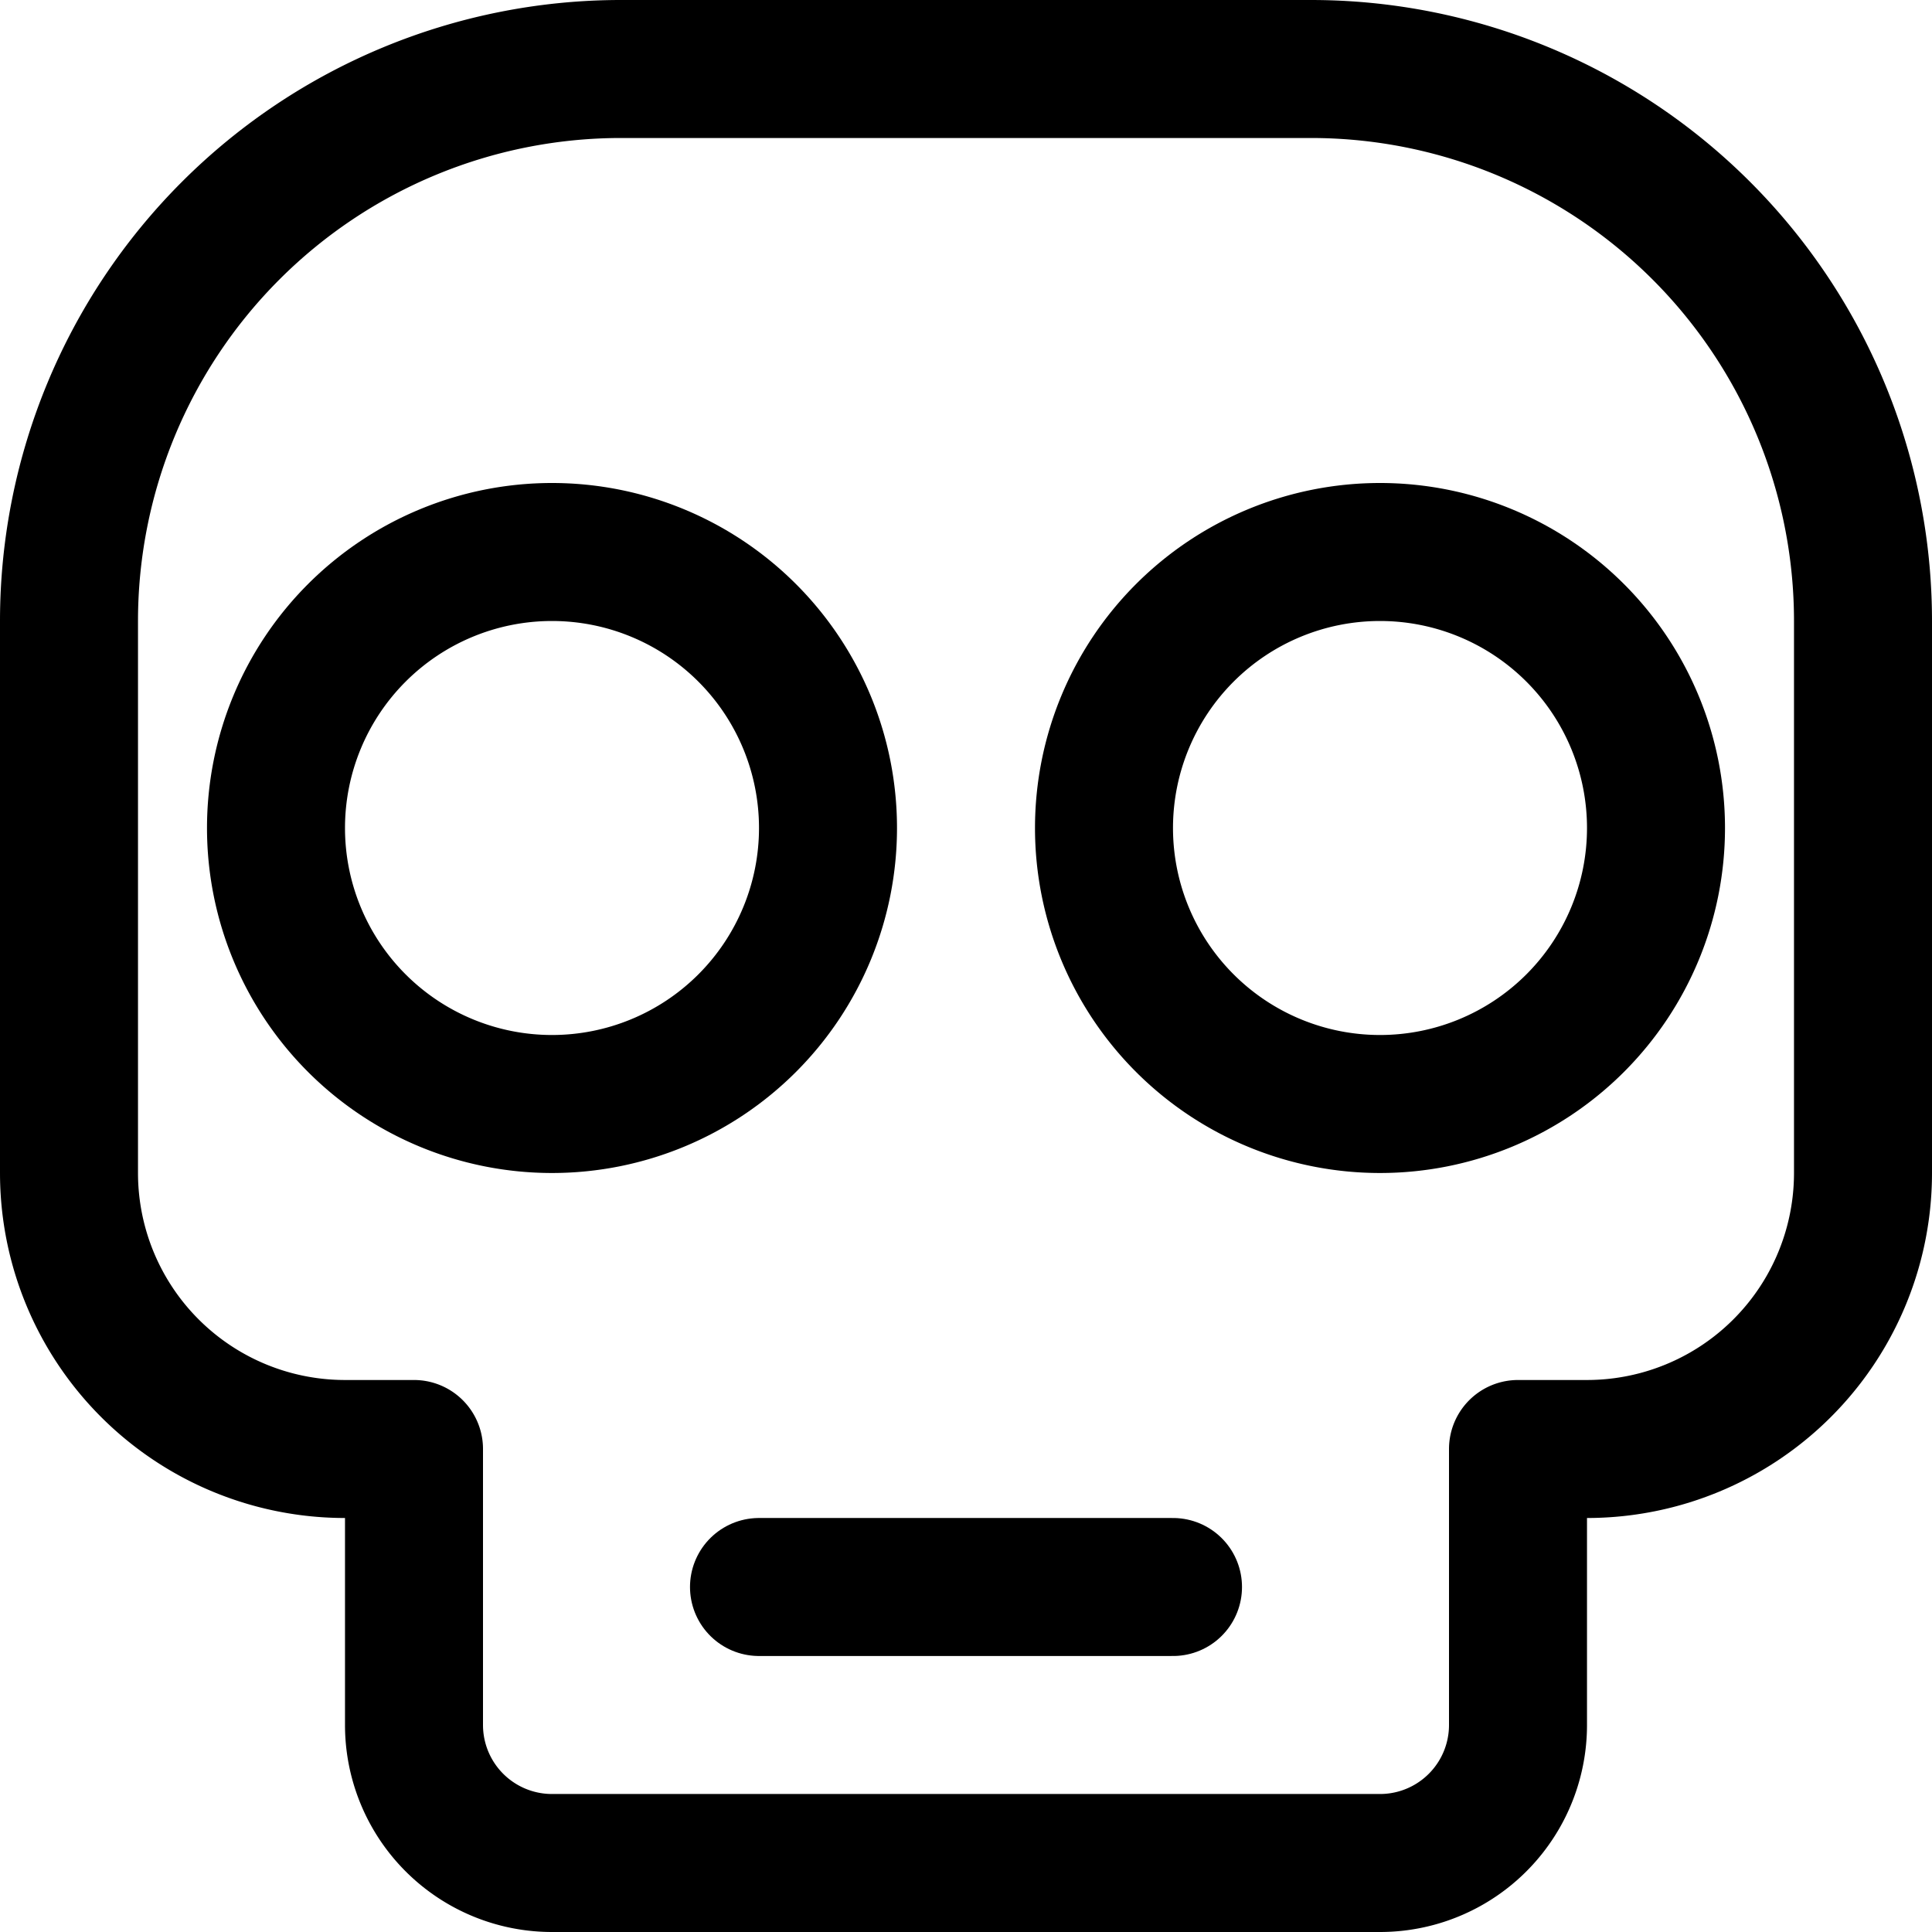<svg xmlns="http://www.w3.org/2000/svg" version="1.1" xmlns:xlink="http://www.w3.org/1999/xlink" xmlns:svgjs="http://svgjs.com/svgjs" viewBox="0 0 140 140"><g transform="matrix(10,0,0,10,0,0)"><path d="M13.5,4.5a4,4,0,0,0-4-4h-5a4,4,0,0,0-4,4v4a2,2,0,0,0,2,2H3v2a1,1,0,0,0,1,1h6a1,1,0,0,0,1-1v-2h.5a2,2,0,0,0,2-2Z" fill="none" stroke="#000000" stroke-linecap="round" stroke-linejoin="round"></path><path d="M5.5 11.5L8.5 11.5" fill="none" stroke="#000000" stroke-linecap="round" stroke-linejoin="round"></path><path d="M8.000 6.000 A2.000 2.000 0 1 0 12.000 6.000 A2.000 2.000 0 1 0 8.000 6.000 Z" fill="none" stroke="#000000" stroke-linecap="round" stroke-linejoin="round"></path><path d="M2.000 6.000 A2.000 2.000 0 1 0 6.000 6.000 A2.000 2.000 0 1 0 2.000 6.000 Z" fill="none" stroke="#000000" stroke-linecap="round" stroke-linejoin="round"></path></g></svg>
